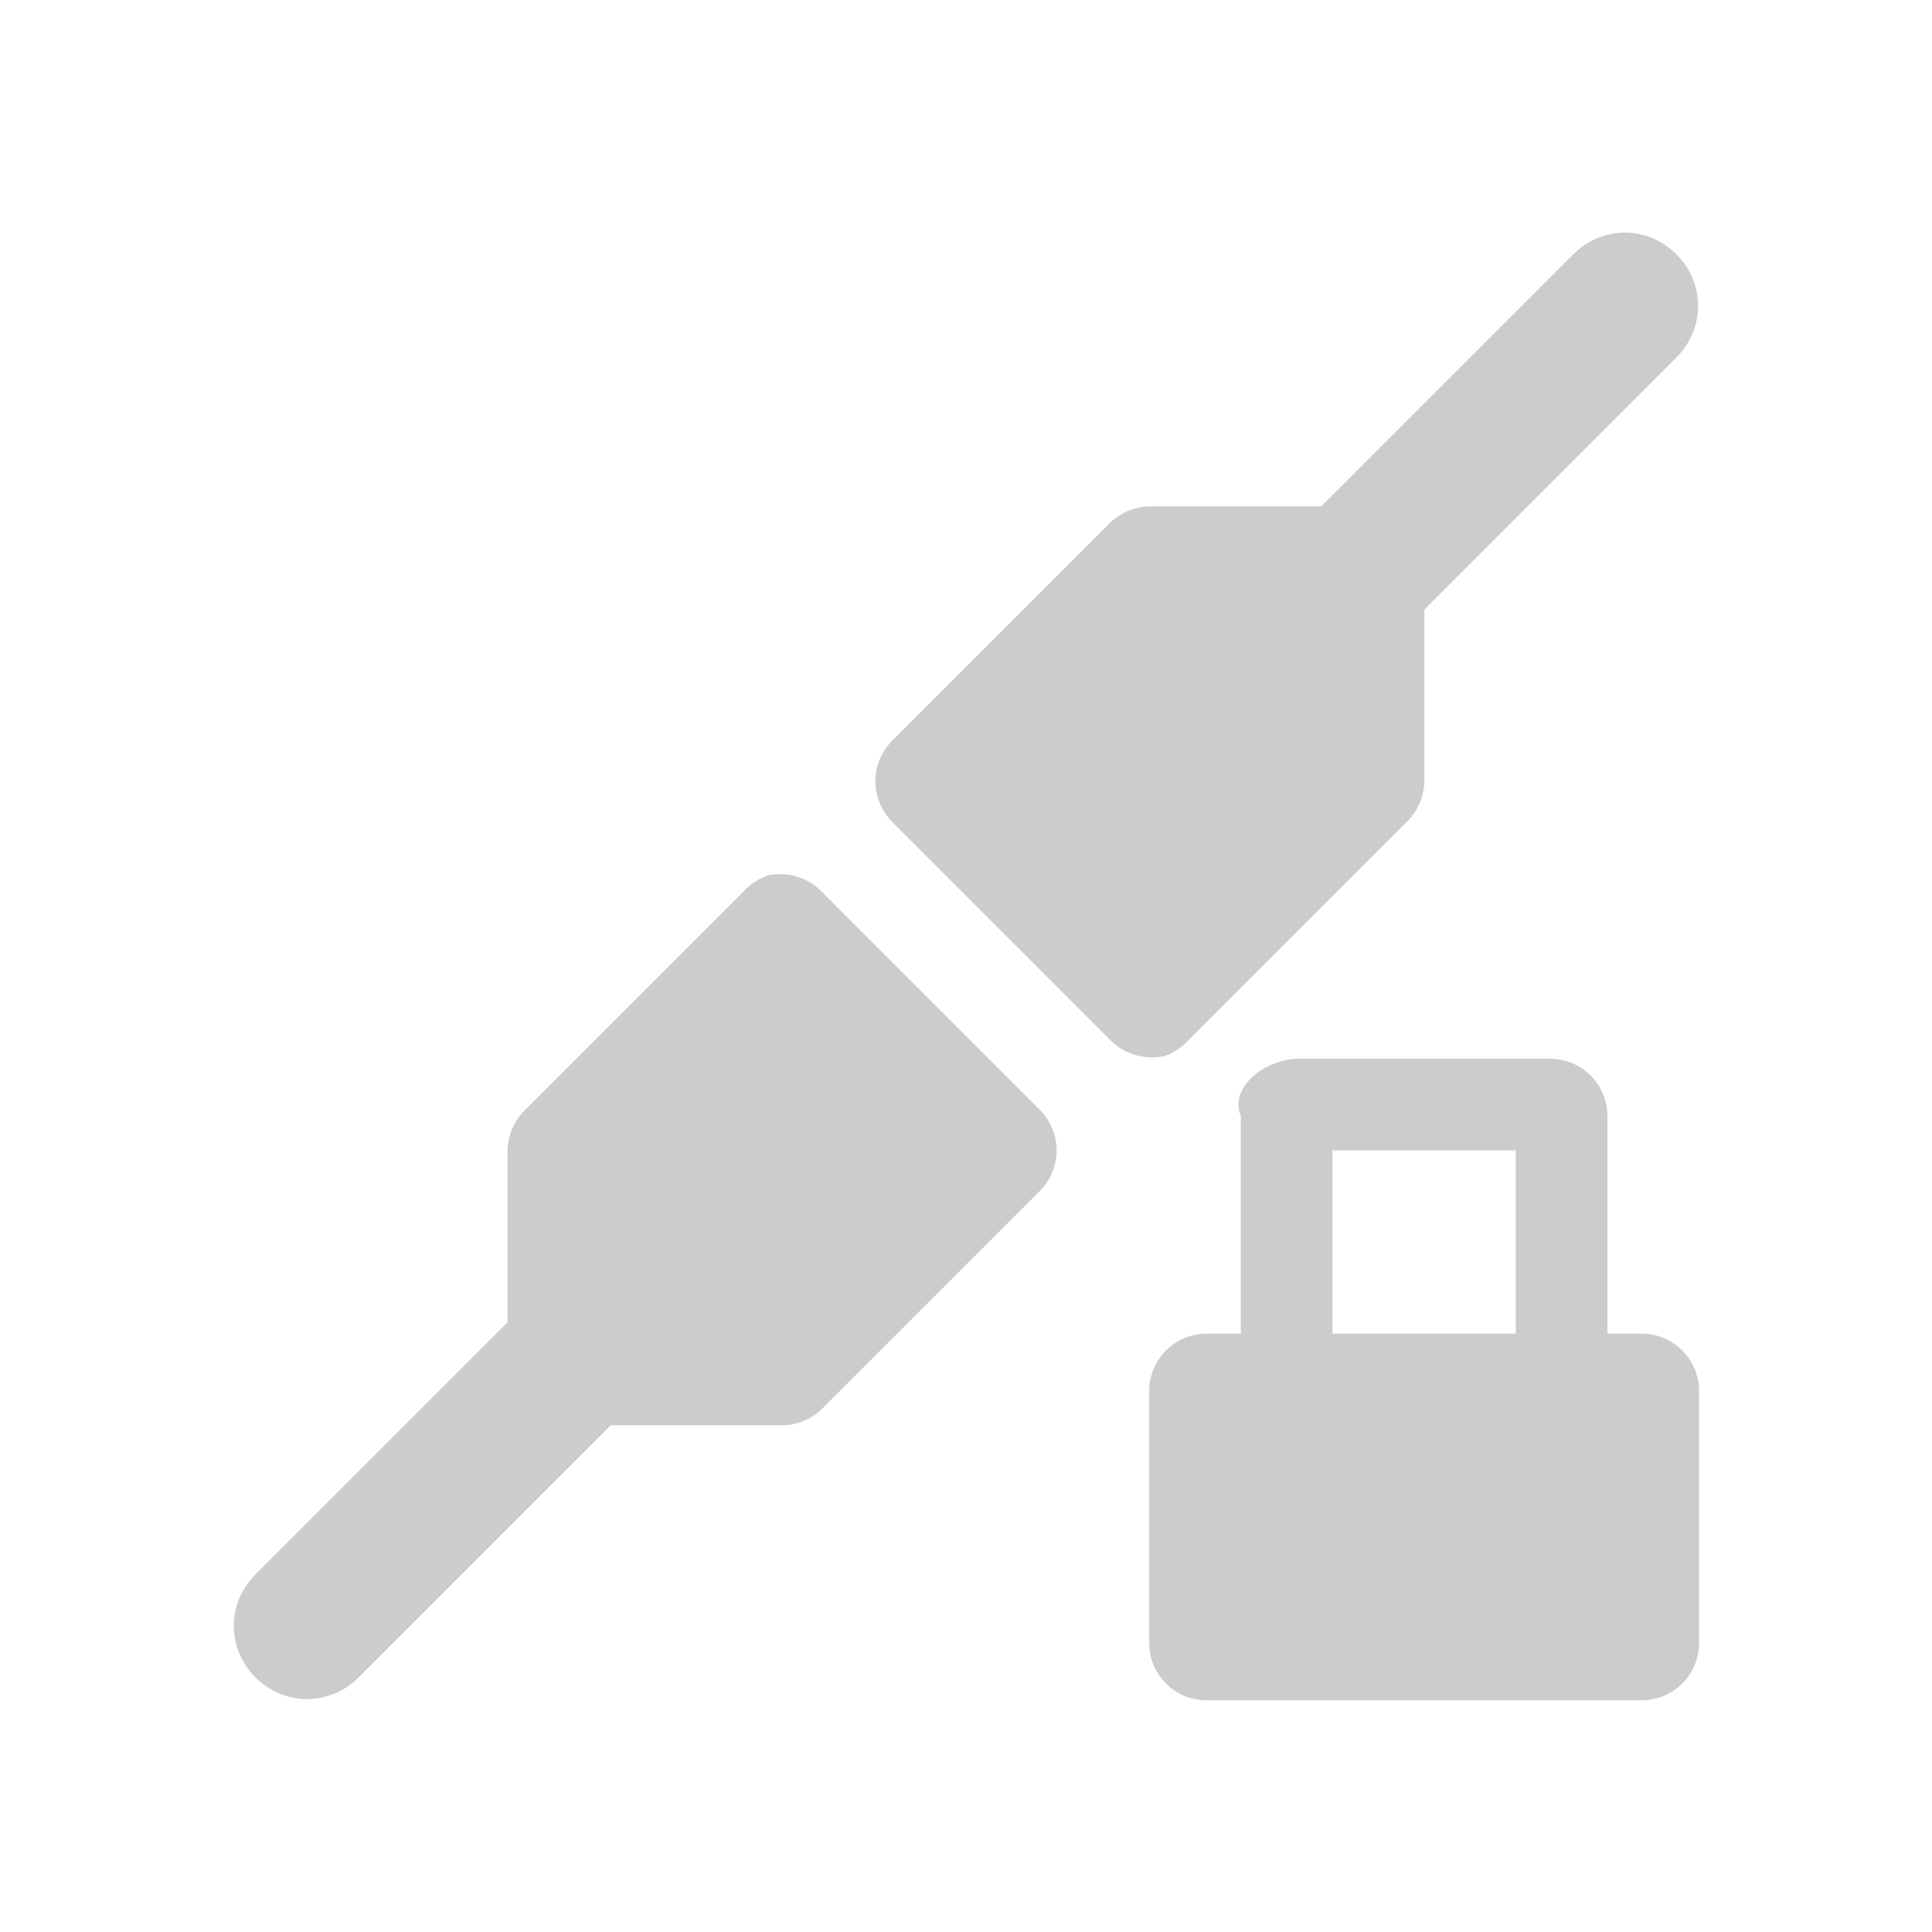 <?xml version="1.0" encoding="UTF-8" standalone="no"?>
<svg
   xmlns:dc="http://purl.org/dc/elements/1.1/"
   xmlns:cc="http://creativecommons.org/ns#"
   xmlns:rdf="http://www.w3.org/1999/02/22-rdf-syntax-ns#"
   xmlns:svg="http://www.w3.org/2000/svg"
   xmlns="http://www.w3.org/2000/svg"
   xmlns:sodipodi="http://sodipodi.sourceforge.net/DTD/sodipodi-0.dtd"
   xmlns:inkscape="http://www.inkscape.org/namespaces/inkscape"
   width="19pt"
   height="19pt"
   viewBox="0 0 19 19"
   version="1.1"
   id="svg112"
   inkscape:version="0.91 r13725"
   sodipodi:docname="network-vpn.svg">
  <defs
     id="defs123" />
  <sodipodi:namedview
     pagecolor="#ffffff"
     bordercolor="#666666"
     borderopacity="1"
     objecttolerance="10"
     gridtolerance="10"
     guidetolerance="10"
     inkscape:pageopacity="0"
     inkscape:pageshadow="2"
     inkscape:window-width="1366"
     inkscape:window-height="708"
     id="namedview121"
     showgrid="false"
     inkscape:zoom="9.9368421"
     inkscape:cx="11.875"
     inkscape:cy="11.875"
     inkscape:window-x="0"
     inkscape:window-y="24"
     inkscape:window-maximized="1"
     inkscape:current-layer="svg112" />
  <g
     id="surface1"
     transform="matrix(0.759,0,0,0.759,2.288,2.3)"
     style="fill:#cccccc">
    <path
       style="fill:#cccccc;fill-opacity:1;fill-rule:nonzero;stroke:none"
       d="M 6.938,8.312 C 6.809,8.355 6.695,8.434 6.605,8.535 L 3.785,11.355 C 3.645,11.492 3.566,11.68 3.562,11.875 l 0,2.227 -3.266,3.266 c -0.375,0.375 -0.375,0.961 0,1.336 0.375,0.375 0.961,0.375 1.336,0 l 3.266,-3.266 2.227,0 c 0.195,-0.004 0.383,-0.082 0.52,-0.223 l 2.82,-2.82 c 0.281,-0.289 0.281,-0.75 0,-1.039 L 7.645,8.535 C 7.465,8.344 7.199,8.258 6.938,8.312 Z m 0,0"
       id="path115"
       inkscape:connector-curvature="0" />
    <path
       style="fill:#cccccc;fill-opacity:1;fill-rule:nonzero;stroke:none"
       d="m 12.066,10.656 c 0.129,-0.043 0.242,-0.121 0.332,-0.223 L 15.219,7.613 C 15.359,7.473 15.438,7.289 15.441,7.094 l 0,-2.227 3.266,-3.266 c 0.375,-0.375 0.375,-0.965 0,-1.336 -0.375,-0.375 -0.961,-0.375 -1.336,0 l -3.266,3.266 -2.227,0 C 11.684,3.535 11.496,3.613 11.359,3.754 L 8.539,6.574 c -0.281,0.289 -0.281,0.746 0,1.039 l 2.82,2.82 c 0.18,0.191 0.445,0.273 0.707,0.223 z m 0,0"
       id="path117"
       inkscape:connector-curvature="0" />
    <path
       style="fill:#cccccc;fill-opacity:1;fill-rule:nonzero;stroke:none"
       d="m 13.805,10.688 c -0.41,0 -0.902,0.363 -0.742,0.742 l 0,2.82 -0.445,0 c -0.41,0 -0.742,0.332 -0.742,0.742 l 0,3.266 C 11.875,18.668 12.207,19 12.617,19 l 5.641,0 C 18.668,19 19,18.668 19,18.258 l 0,-3.266 C 19,14.582 18.668,14.25 18.258,14.25 l -0.445,0 0,-2.82 c 0,-0.41 -0.332,-0.742 -0.742,-0.742 z M 14.25,11.875 l 2.375,0 0,2.375 -2.375,0 z m 0,0"
       id="path119"
       inkscape:connector-curvature="0" />
  </g>
</svg>
